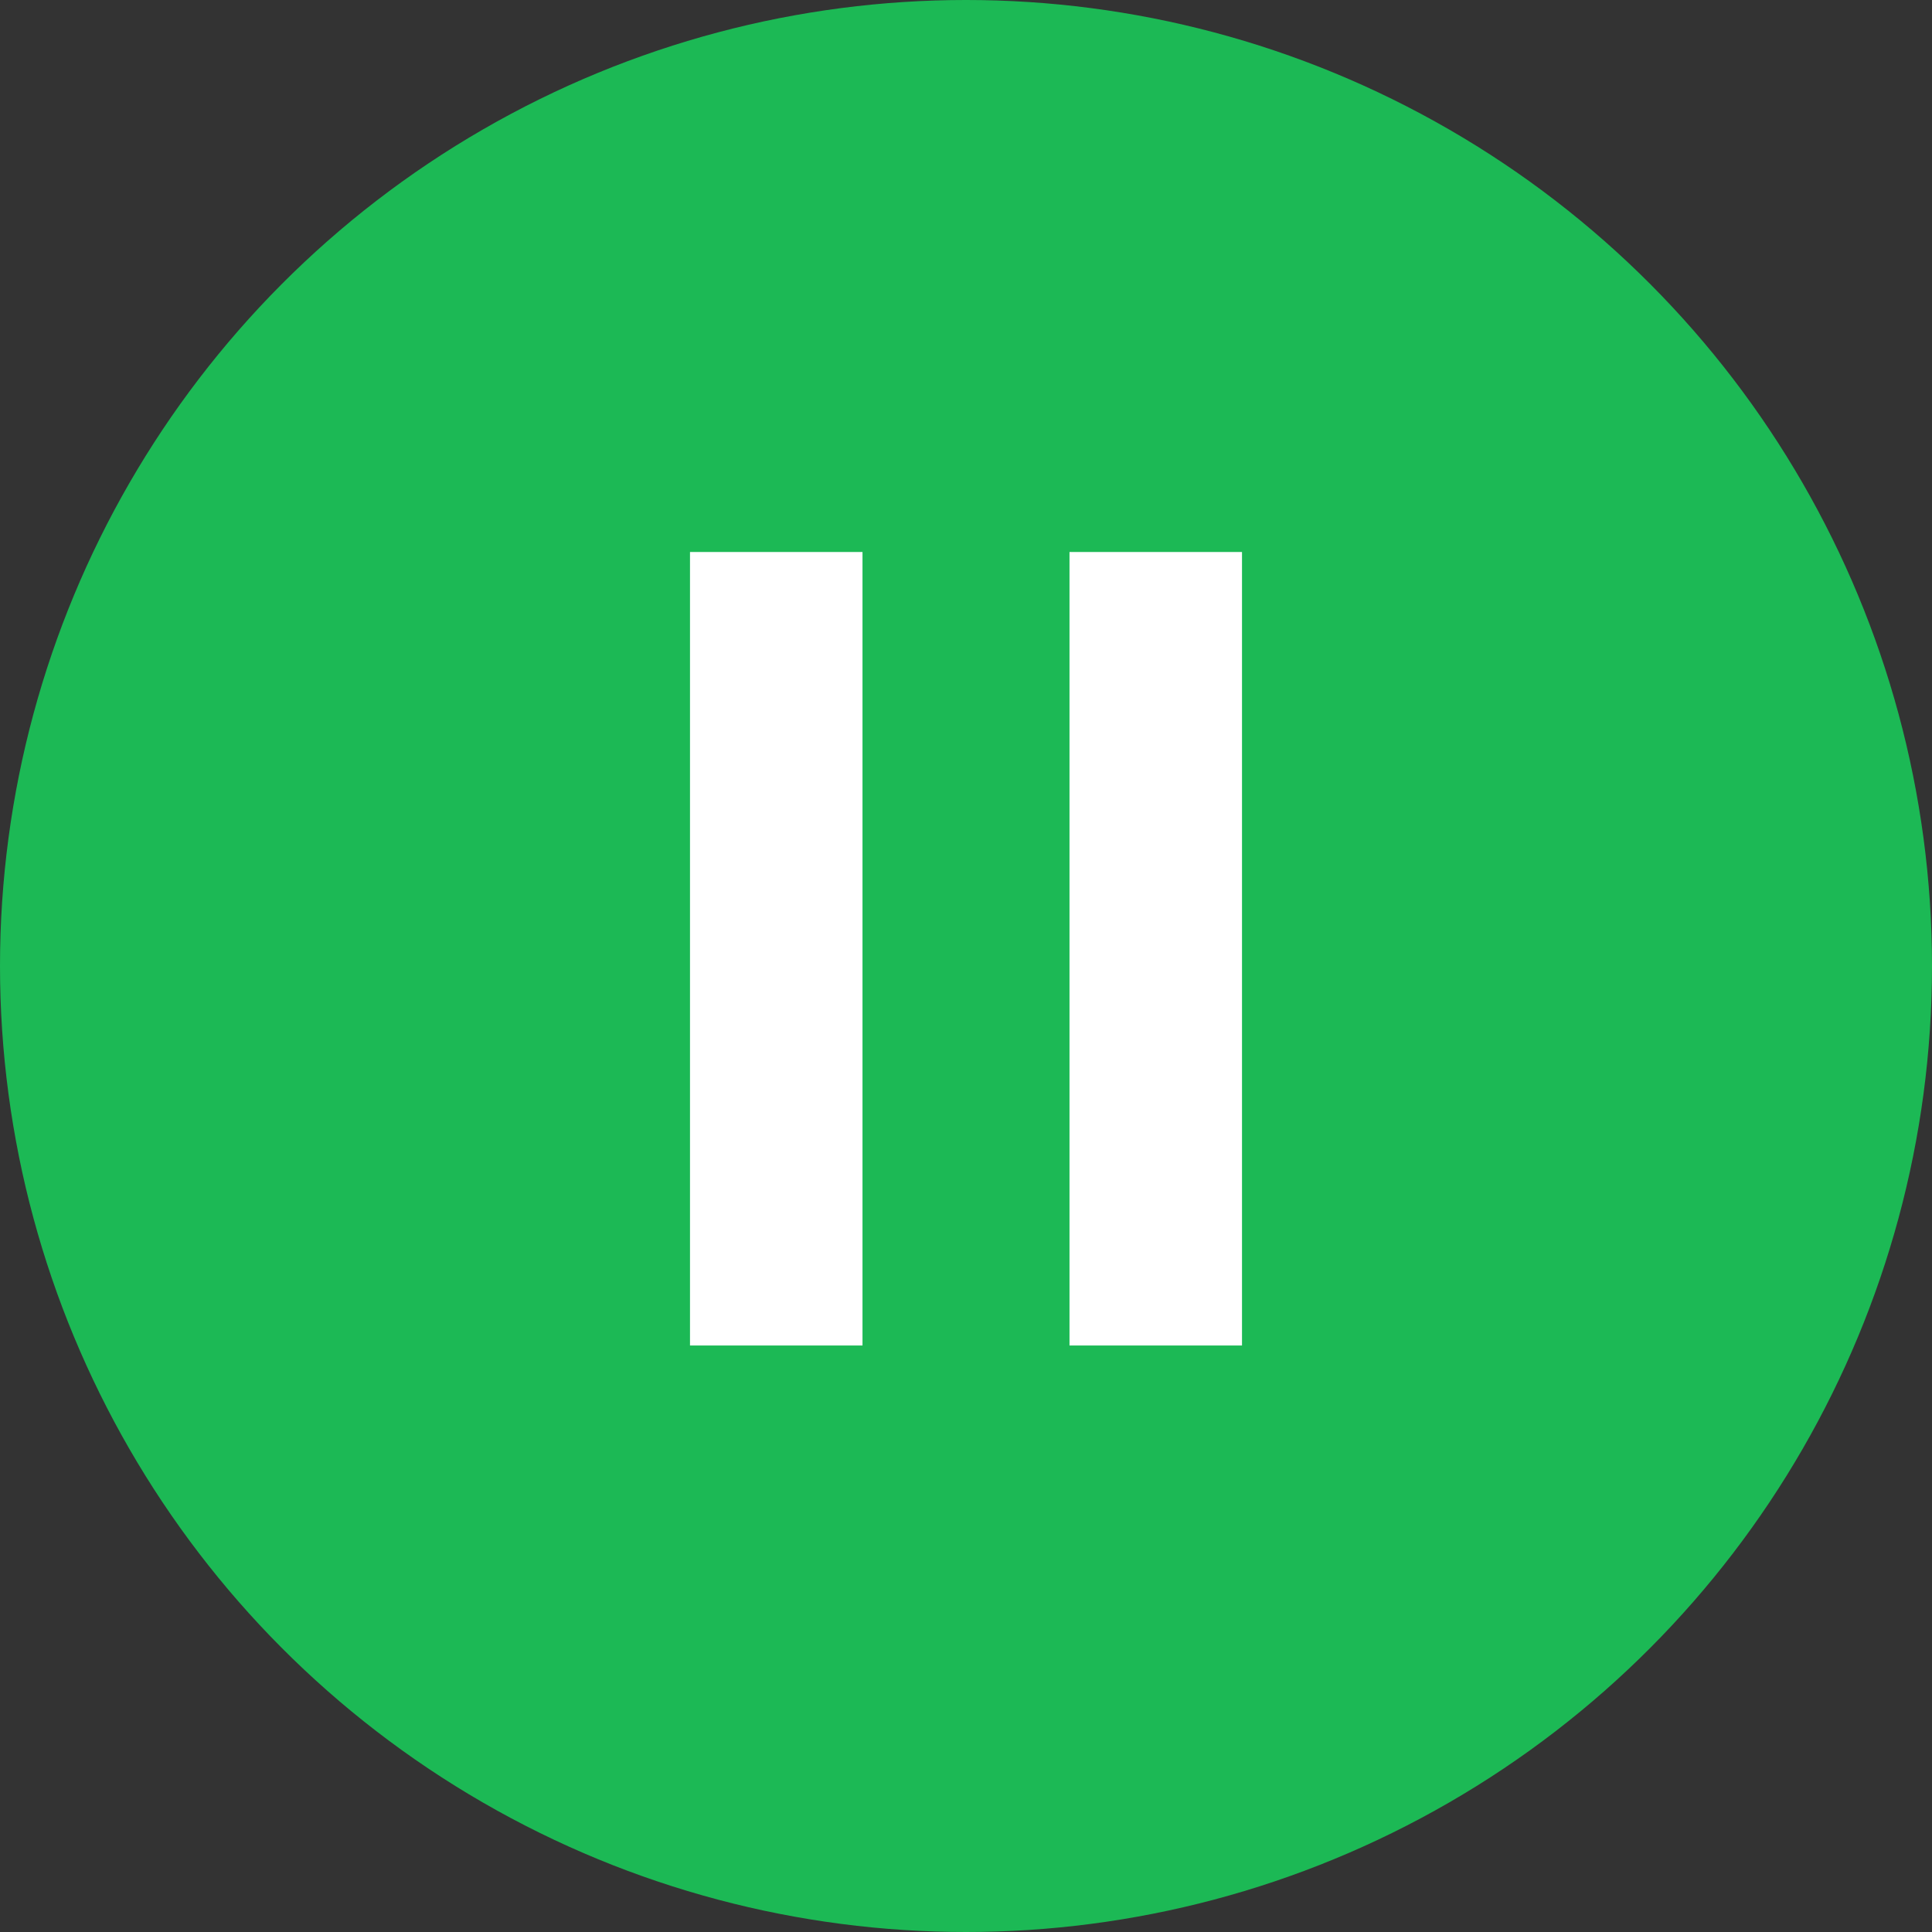 <svg width="56" height="56" viewBox="0 0 56 56" fill="none" xmlns="http://www.w3.org/2000/svg">
<rect x="0" y="0" width="56" height="56" fill="#333333" stroke="none"/>
<circle cx="28" cy="28" r="28" fill="#1CB955"/>
<rect x="20" y="16" width="5" height="23" fill="white"/>
<rect x="31" y="16" width="5" height="23" fill="white"/>
</svg>
